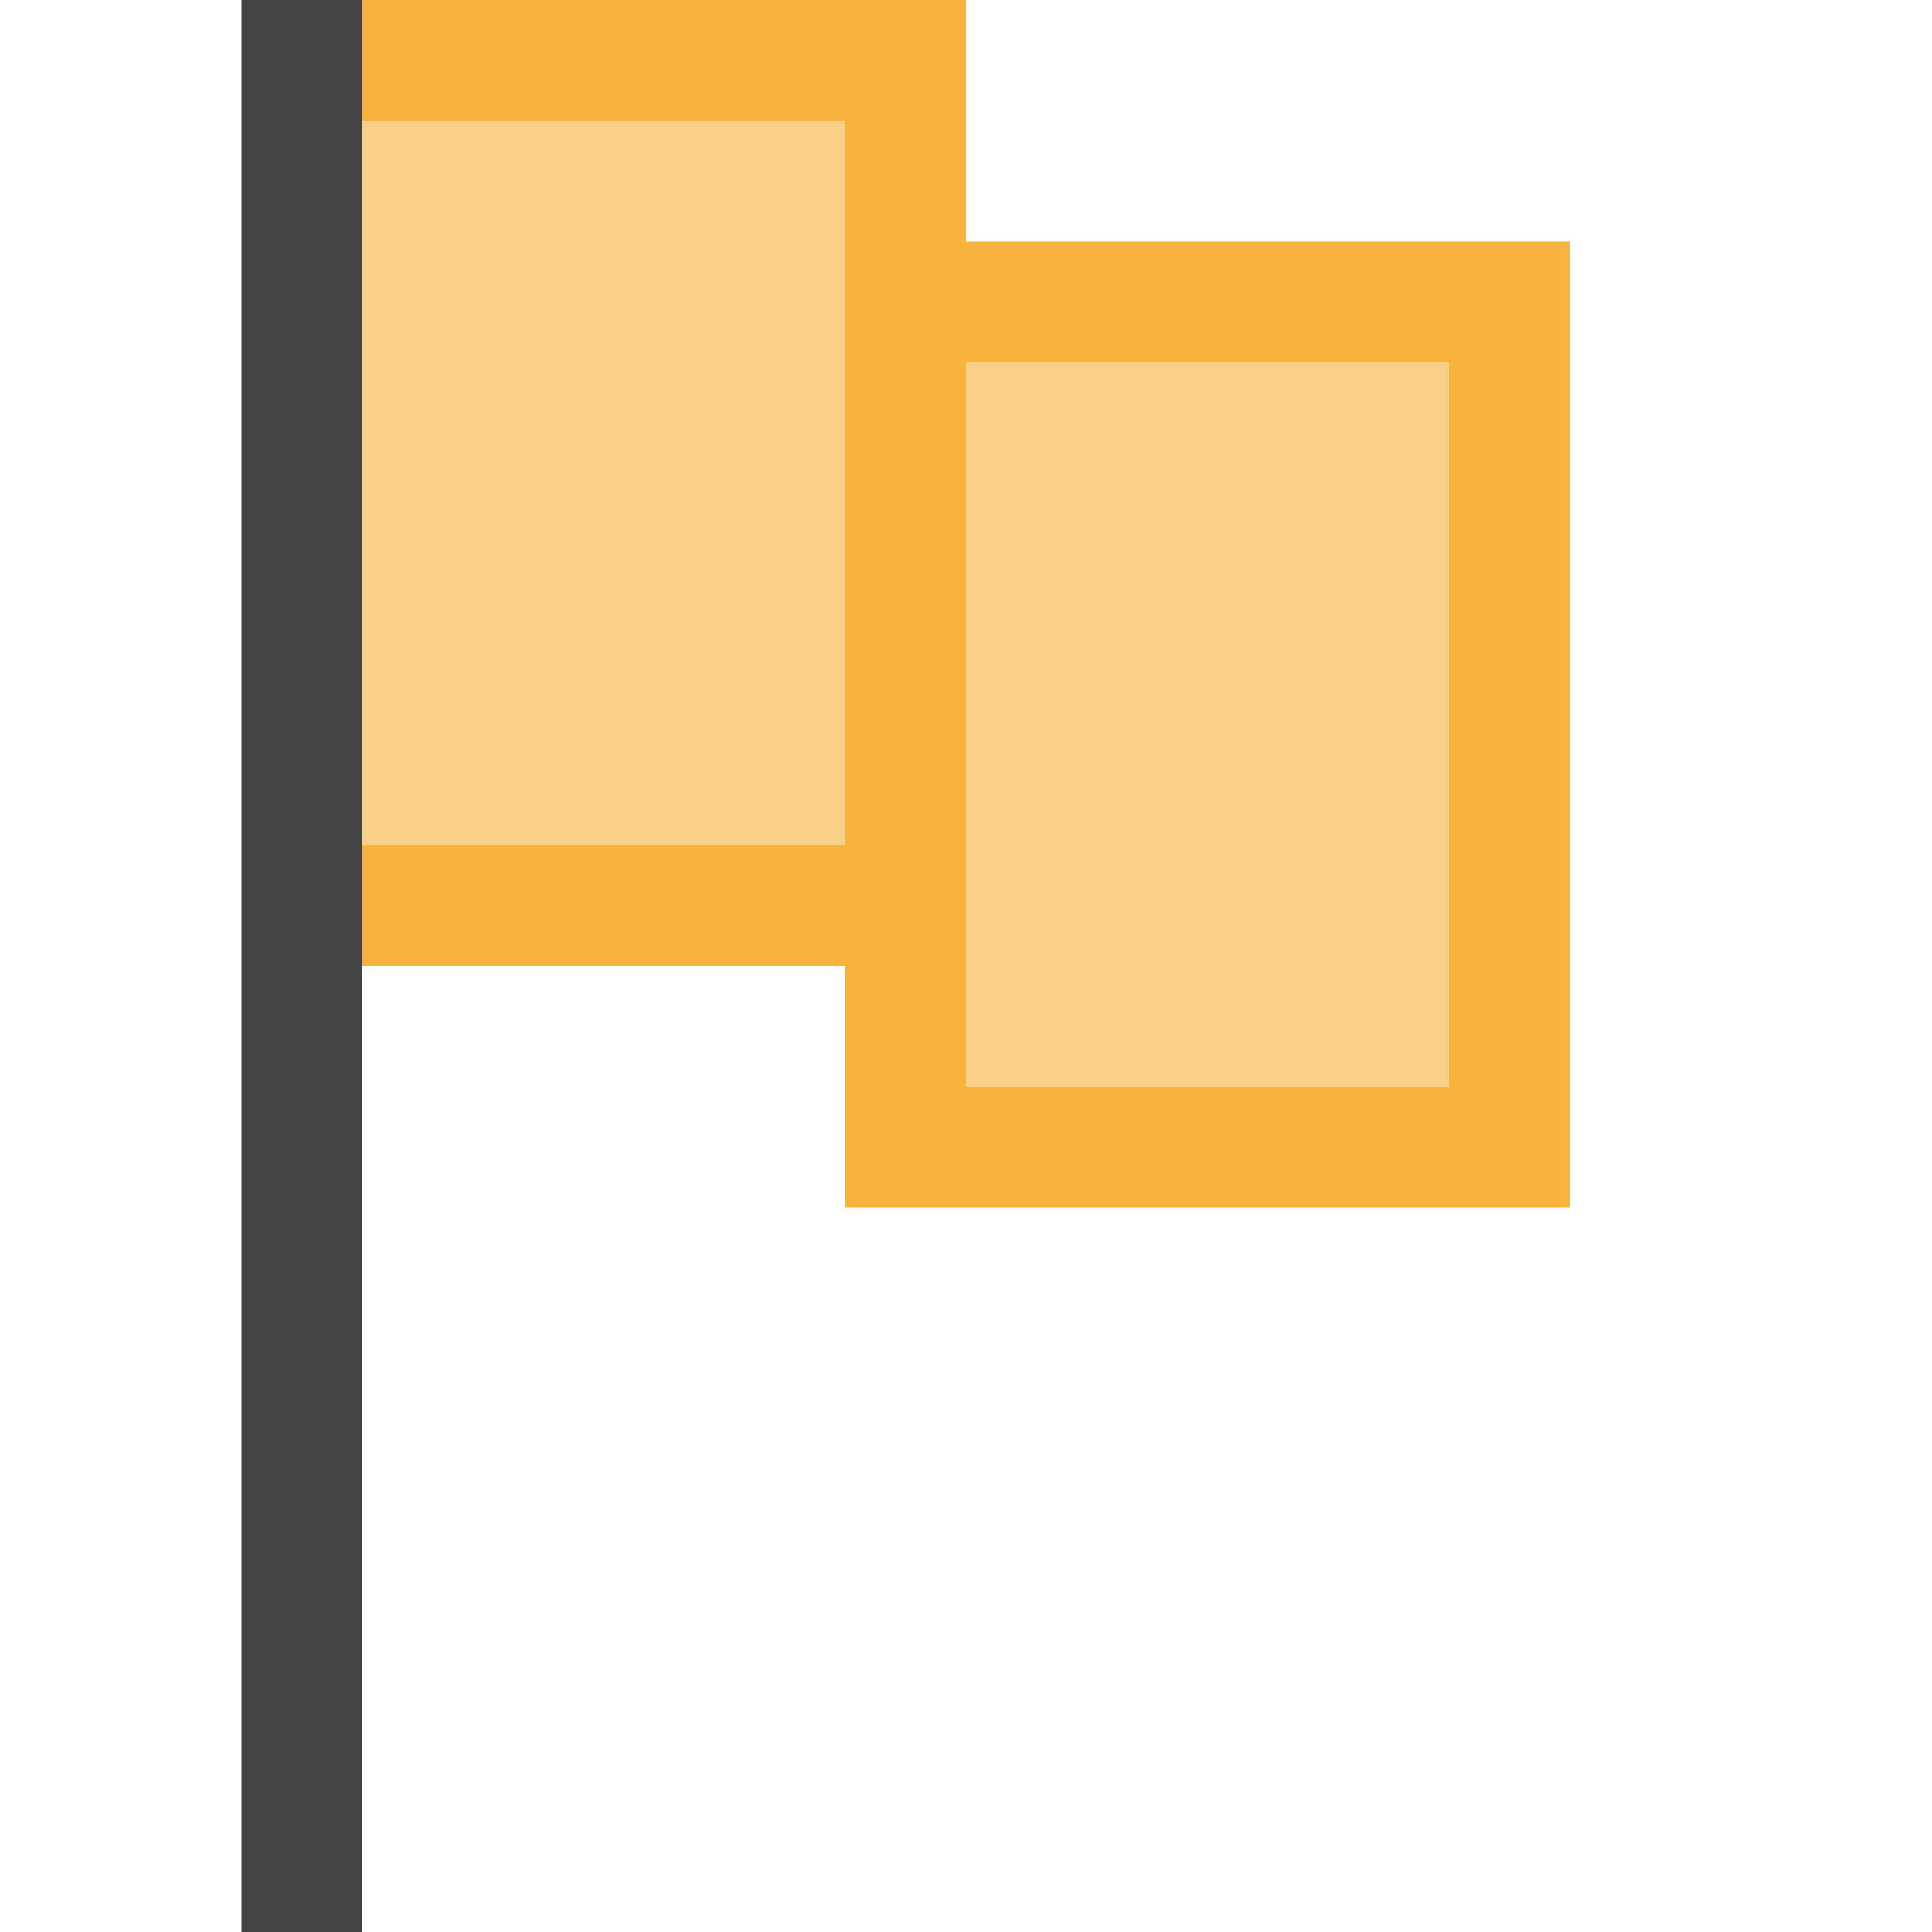 <?xml version="1.0" encoding="UTF-8" standalone="no"?>
<svg width="16" height="16" viewBox="0 0 16 16" fill="none" xmlns="http://www.w3.org/2000/svg"><g xmlns="http://www.w3.org/2000/svg"><polygon fill="#F9D087" points="7.5,2.5 7.5,0.5 2.5,0.5 2.5,7.5 7.5,7.5 7.5,9.5 12.5,9.5 12.5,2.5 " class="fwns" /><path fill="#F9B23E" d="M8,2V0H2.5v1H7v6H2.5v1H7v2h6V2H8z M12,9H8V3h4V9z" class="fwns" /><rect x="2" fill="#444444" width="1" height="16" class="fwns" /></g></svg>
